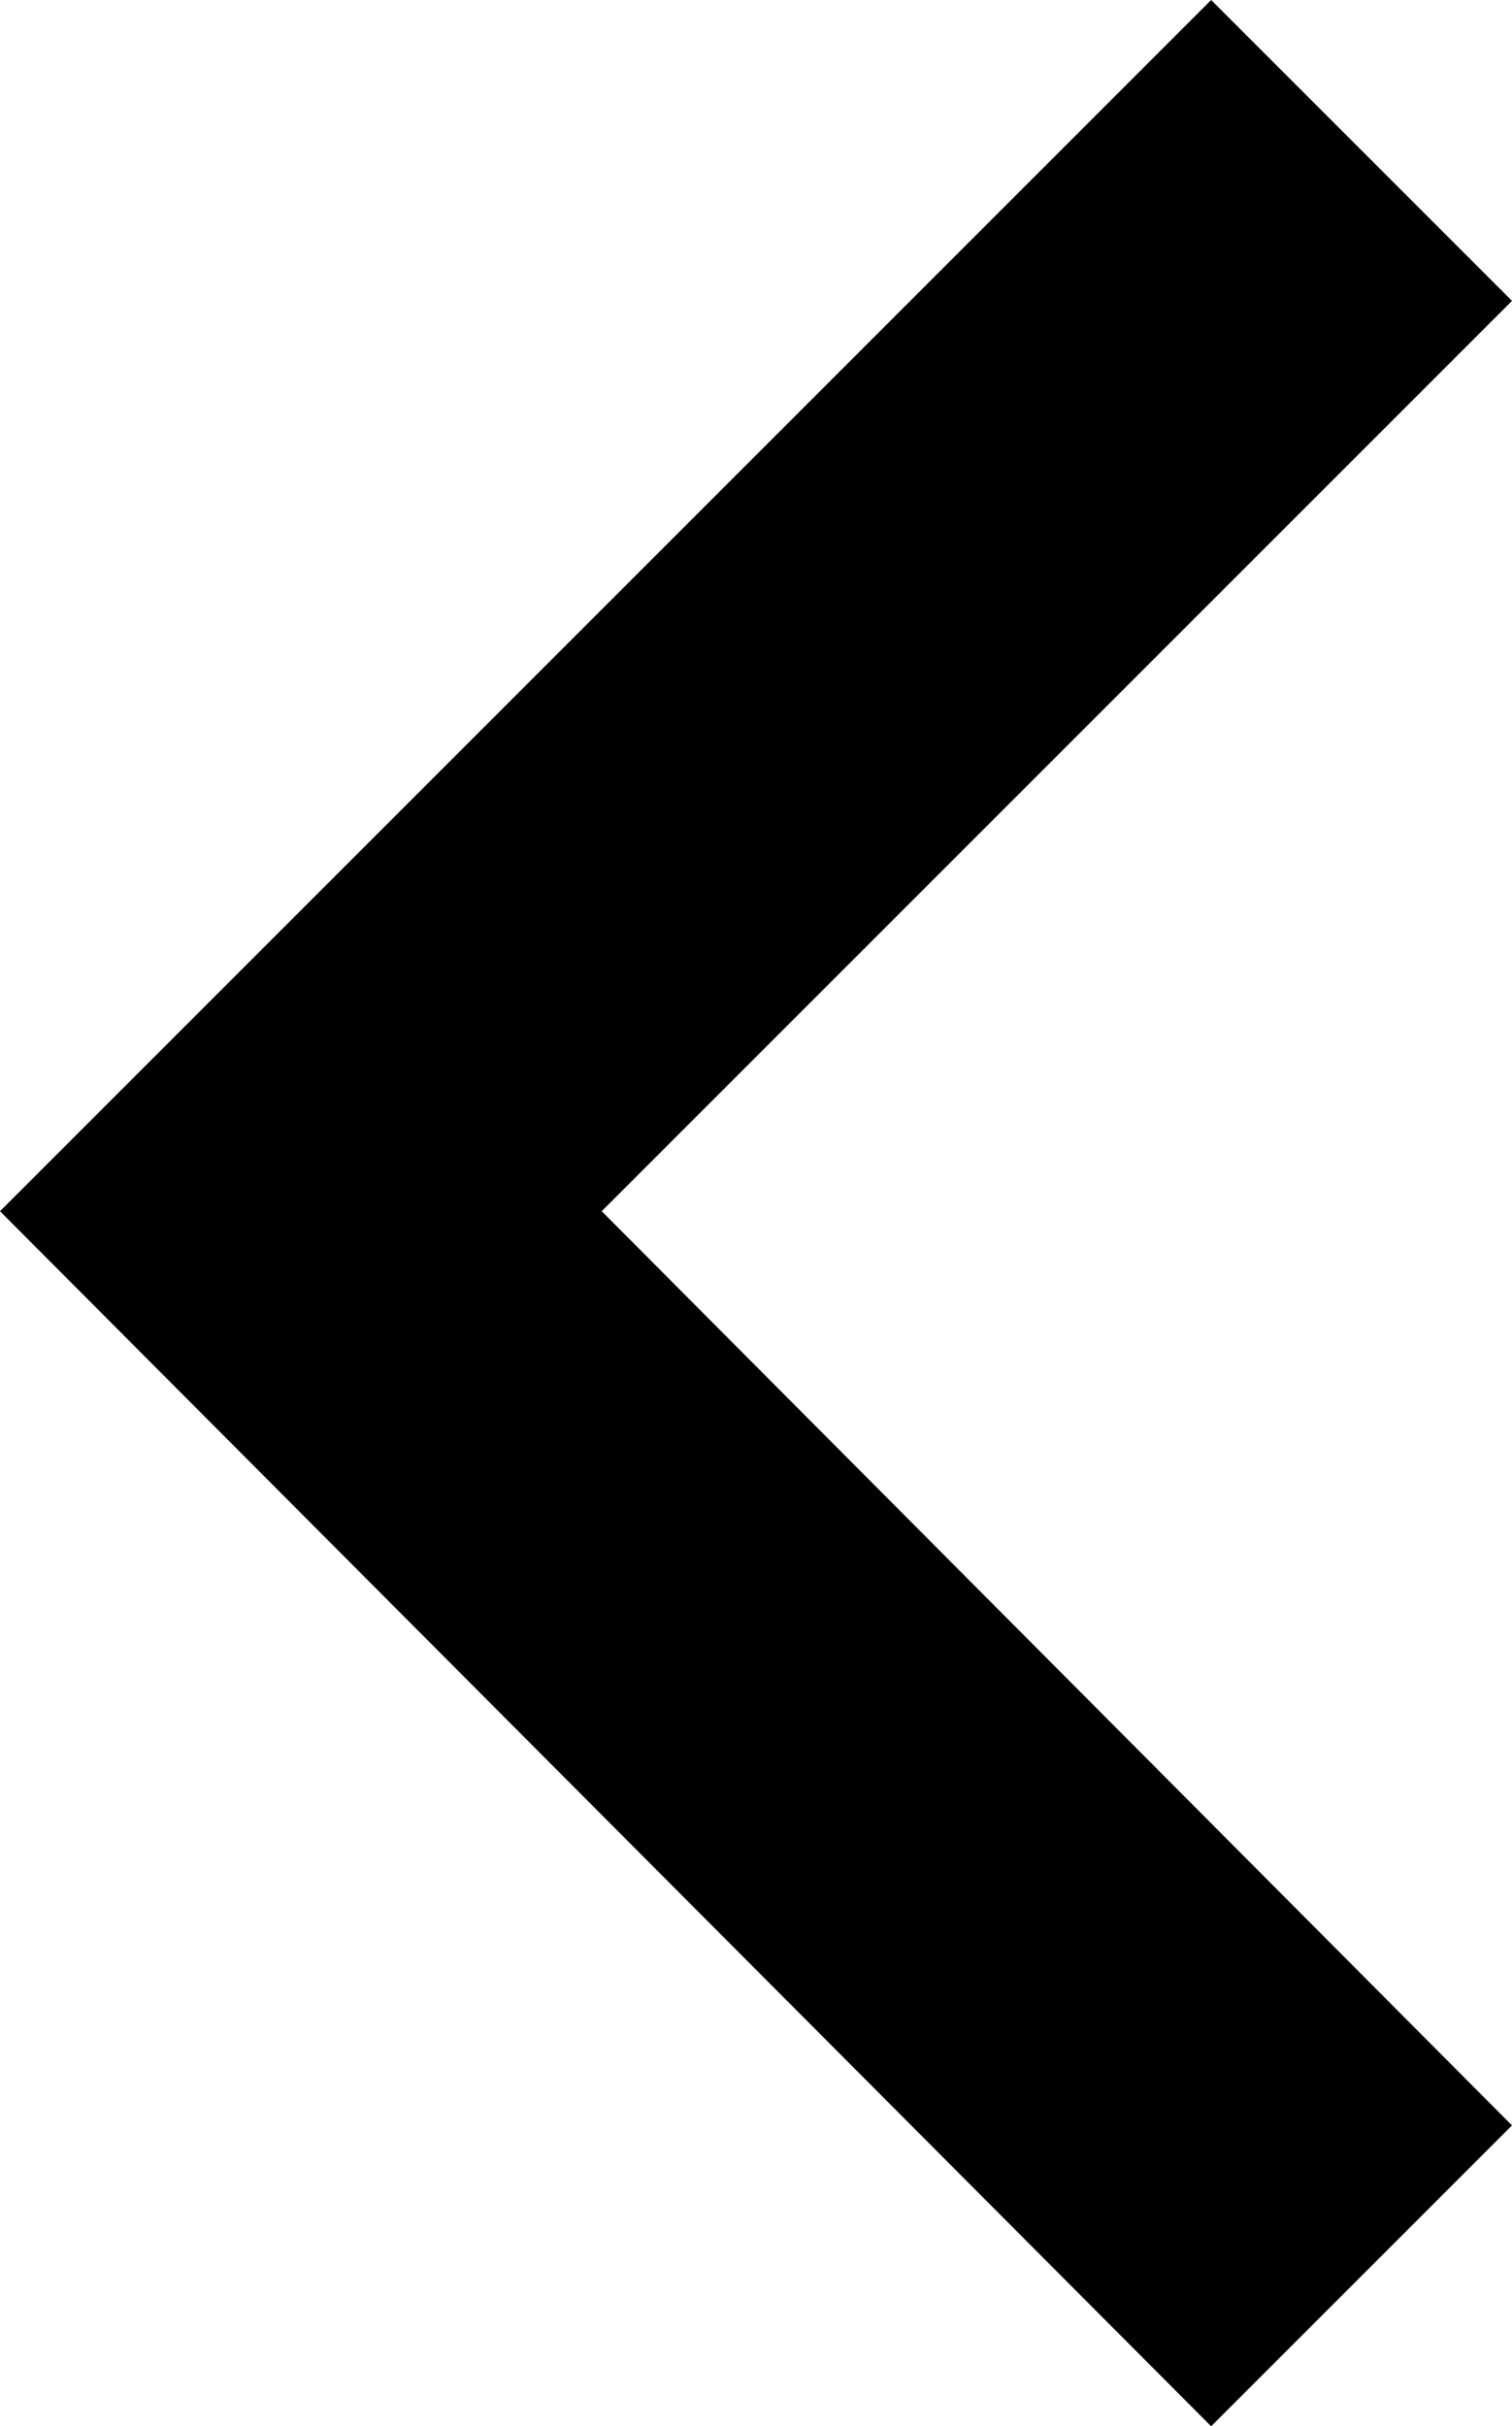 <?xml version="1.0" encoding="utf-8"?>
<!-- Generator: Adobe Illustrator 19.0.1, SVG Export Plug-In . SVG Version: 6.00 Build 0)  -->
<svg version="1.1" id="infographic" xmlns="http://www.w3.org/2000/svg" xmlns:xlink="http://www.w3.org/1999/xlink" x="0px"
	 y="0px" viewBox="0 0 39.2 62.9" style="enable-background:new 0 0 39.2 62.9;" xml:space="preserve">
<g>
	<polygon points="31.4,62.9 0,31.4 31.4,0 39.2,7.8 15.6,31.4 39.2,55.1 	"/>
</g>
</svg>
